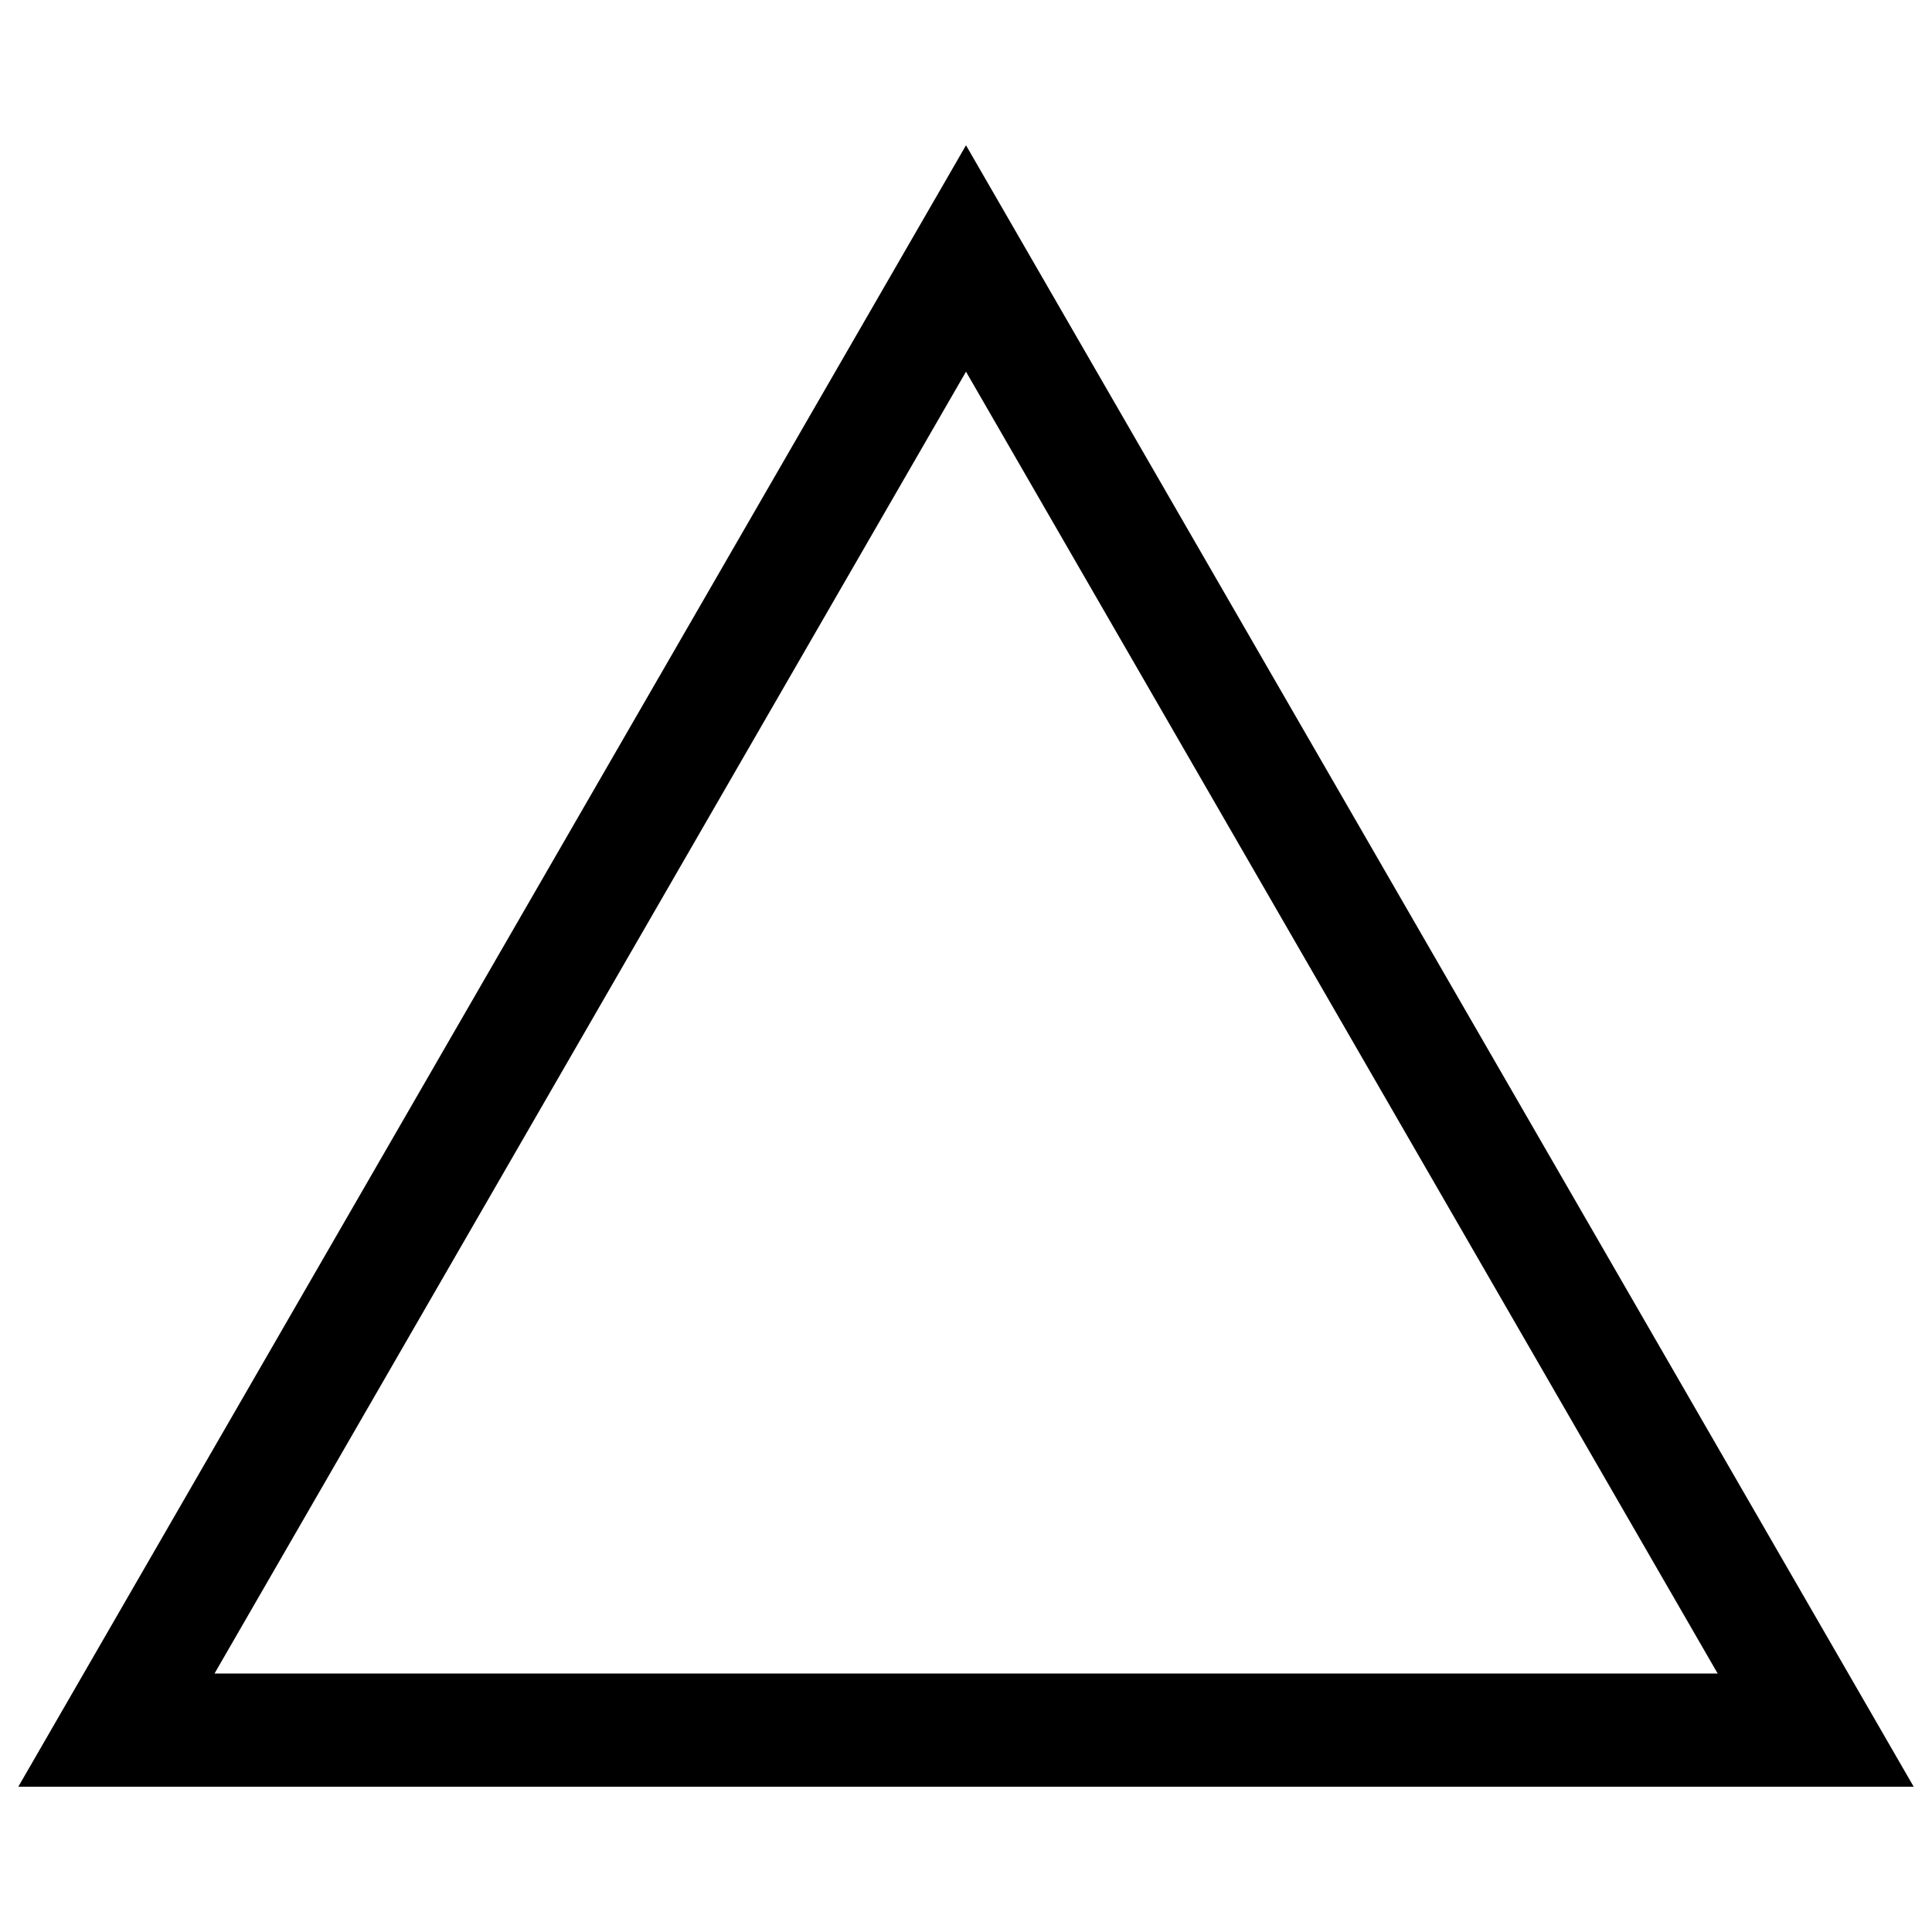 <svg class="icon" viewBox="0 0 1024 1024" xmlns="http://www.w3.org/2000/svg" width="64" height="64"><defs><style/></defs><path d="M1014.3 947H9.7L512 77l502.3 870zm-900.6-60h796.7L512 197 113.7 887z"/></svg>